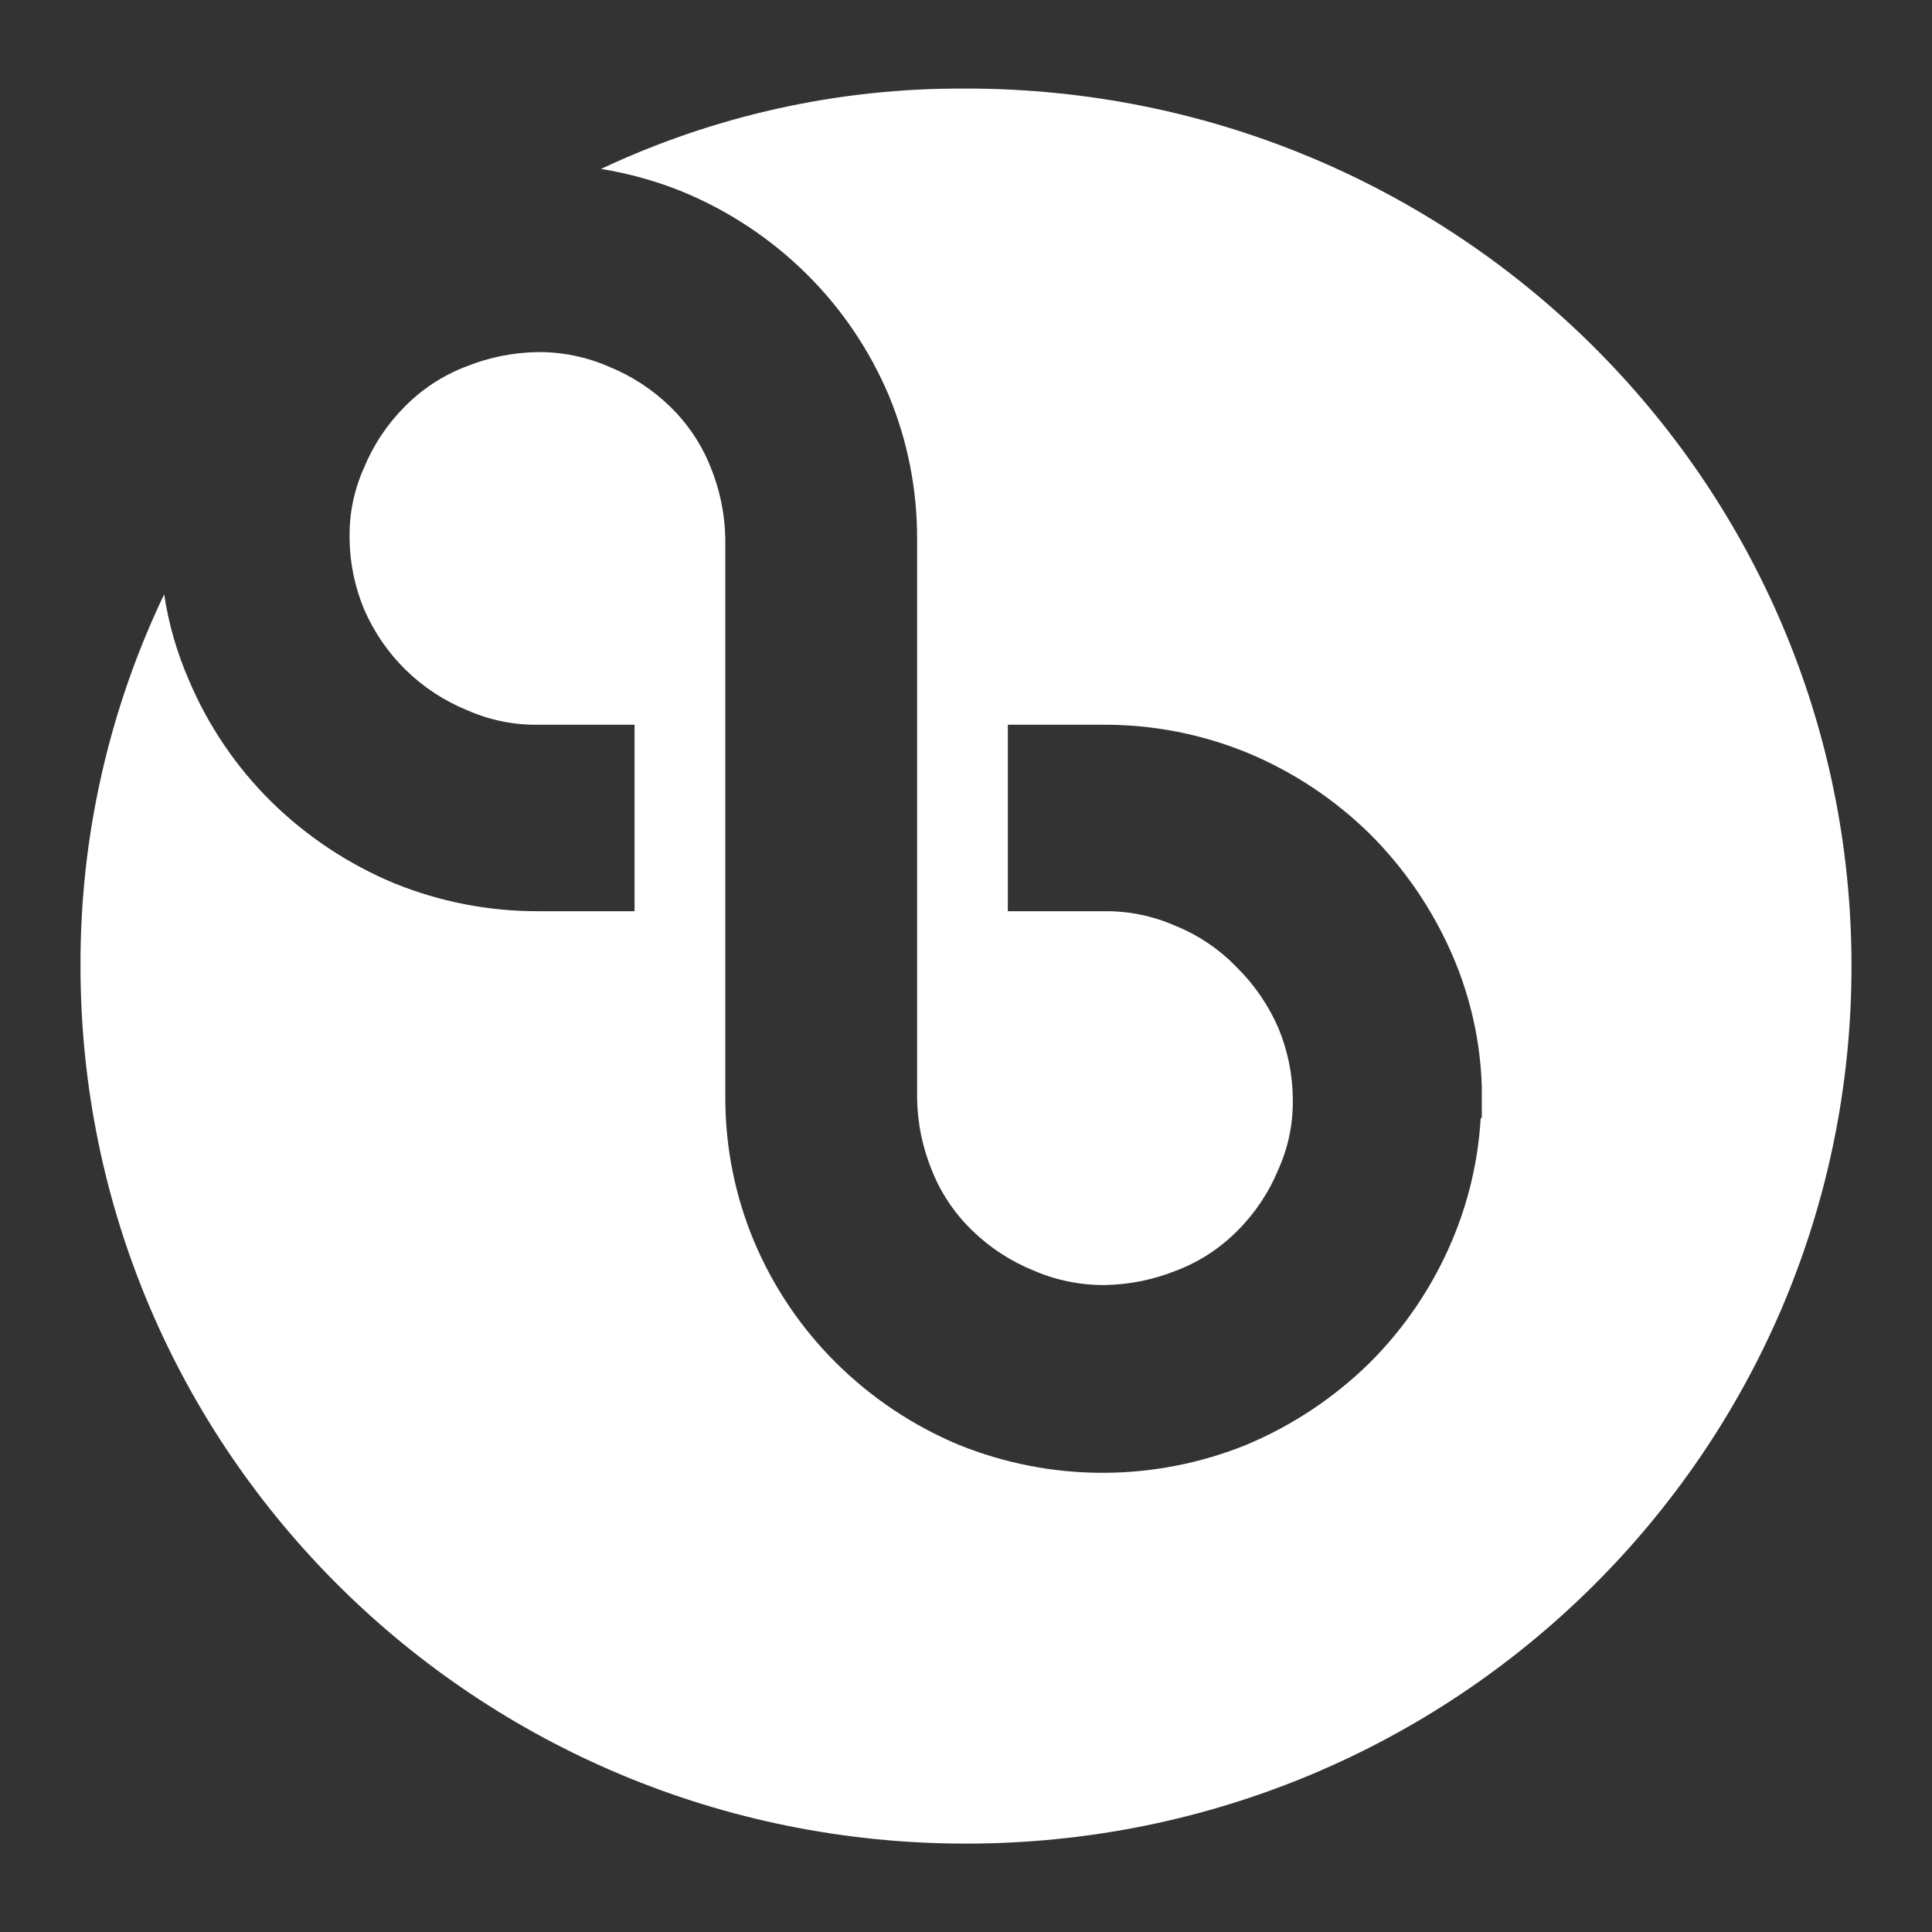 <svg width="48" height="48" viewBox="0 0 48 48" fill="none" xmlns="http://www.w3.org/2000/svg">
<rect x="0" y="0" width="48" height="48" fill="#333333" stroke="none"/>
<path fill-rule="evenodd" clip-rule="evenodd" d="M24.001 2.2C36.163 2.2 46 11.952 46 24.001C46 36.049 36.162 45.804 24.001 45.804C11.839 45.804 2 36.053 2 24.001C1.989 20.806 2.7 17.649 4.078 14.767C4.189 15.497 4.394 16.209 4.688 16.886C5.165 18.02 5.861 19.048 6.735 19.913C7.615 20.779 8.652 21.468 9.791 21.943C10.93 22.407 12.151 22.643 13.381 22.639H15.765V18.006H13.381C12.772 18.016 12.168 17.893 11.611 17.647C10.458 17.179 9.536 16.276 9.044 15.133C8.816 14.585 8.695 13.999 8.685 13.406V13.345C8.677 12.751 8.8 12.162 9.044 11.621C9.277 11.055 9.62 10.54 10.053 10.105C10.484 9.667 11.004 9.326 11.578 9.107C12.143 8.88 12.744 8.758 13.353 8.748C13.961 8.742 14.564 8.864 15.122 9.107C15.692 9.337 16.212 9.676 16.652 10.105C17.092 10.533 17.436 11.05 17.661 11.621C17.887 12.179 18.009 12.775 18.02 13.378V27.305C18.023 28.522 18.267 29.727 18.738 30.849C19.216 31.983 19.913 33.012 20.788 33.876C21.66 34.737 22.688 35.422 23.818 35.895C26.111 36.824 28.675 36.824 30.967 35.895C32.105 35.418 33.142 34.729 34.022 33.866C34.894 32.998 35.589 31.97 36.069 30.838C36.483 29.868 36.726 28.832 36.787 27.779H36.815V26.992C36.78 25.879 36.536 24.783 36.097 23.76C35.612 22.63 34.916 21.602 34.047 20.732C33.169 19.865 32.132 19.176 30.992 18.703C29.858 18.238 28.645 18.002 27.419 18.006H25.039V22.639H27.423C28.032 22.63 28.636 22.752 29.193 22.998C29.77 23.23 30.292 23.581 30.723 24.029C31.163 24.462 31.515 24.975 31.761 25.541C31.988 26.089 32.11 26.675 32.119 27.268V27.33C32.127 27.924 32.005 28.512 31.761 29.054C31.528 29.621 31.185 30.136 30.752 30.569C30.321 31.008 29.8 31.348 29.226 31.567C28.661 31.794 28.06 31.916 27.451 31.927C26.843 31.931 26.24 31.809 25.681 31.567C25.112 31.337 24.592 30.998 24.152 30.569C23.711 30.143 23.366 29.626 23.143 29.054C22.917 28.495 22.795 27.9 22.785 27.297V13.373C22.787 12.157 22.549 10.953 22.084 9.829C21.605 8.696 20.909 7.667 20.034 6.802C19.156 5.934 18.118 5.245 16.979 4.772C16.321 4.503 15.634 4.31 14.932 4.197C17.768 2.862 20.867 2.179 24.001 2.201L24.001 2.2Z" fill="white"/>
</svg>

